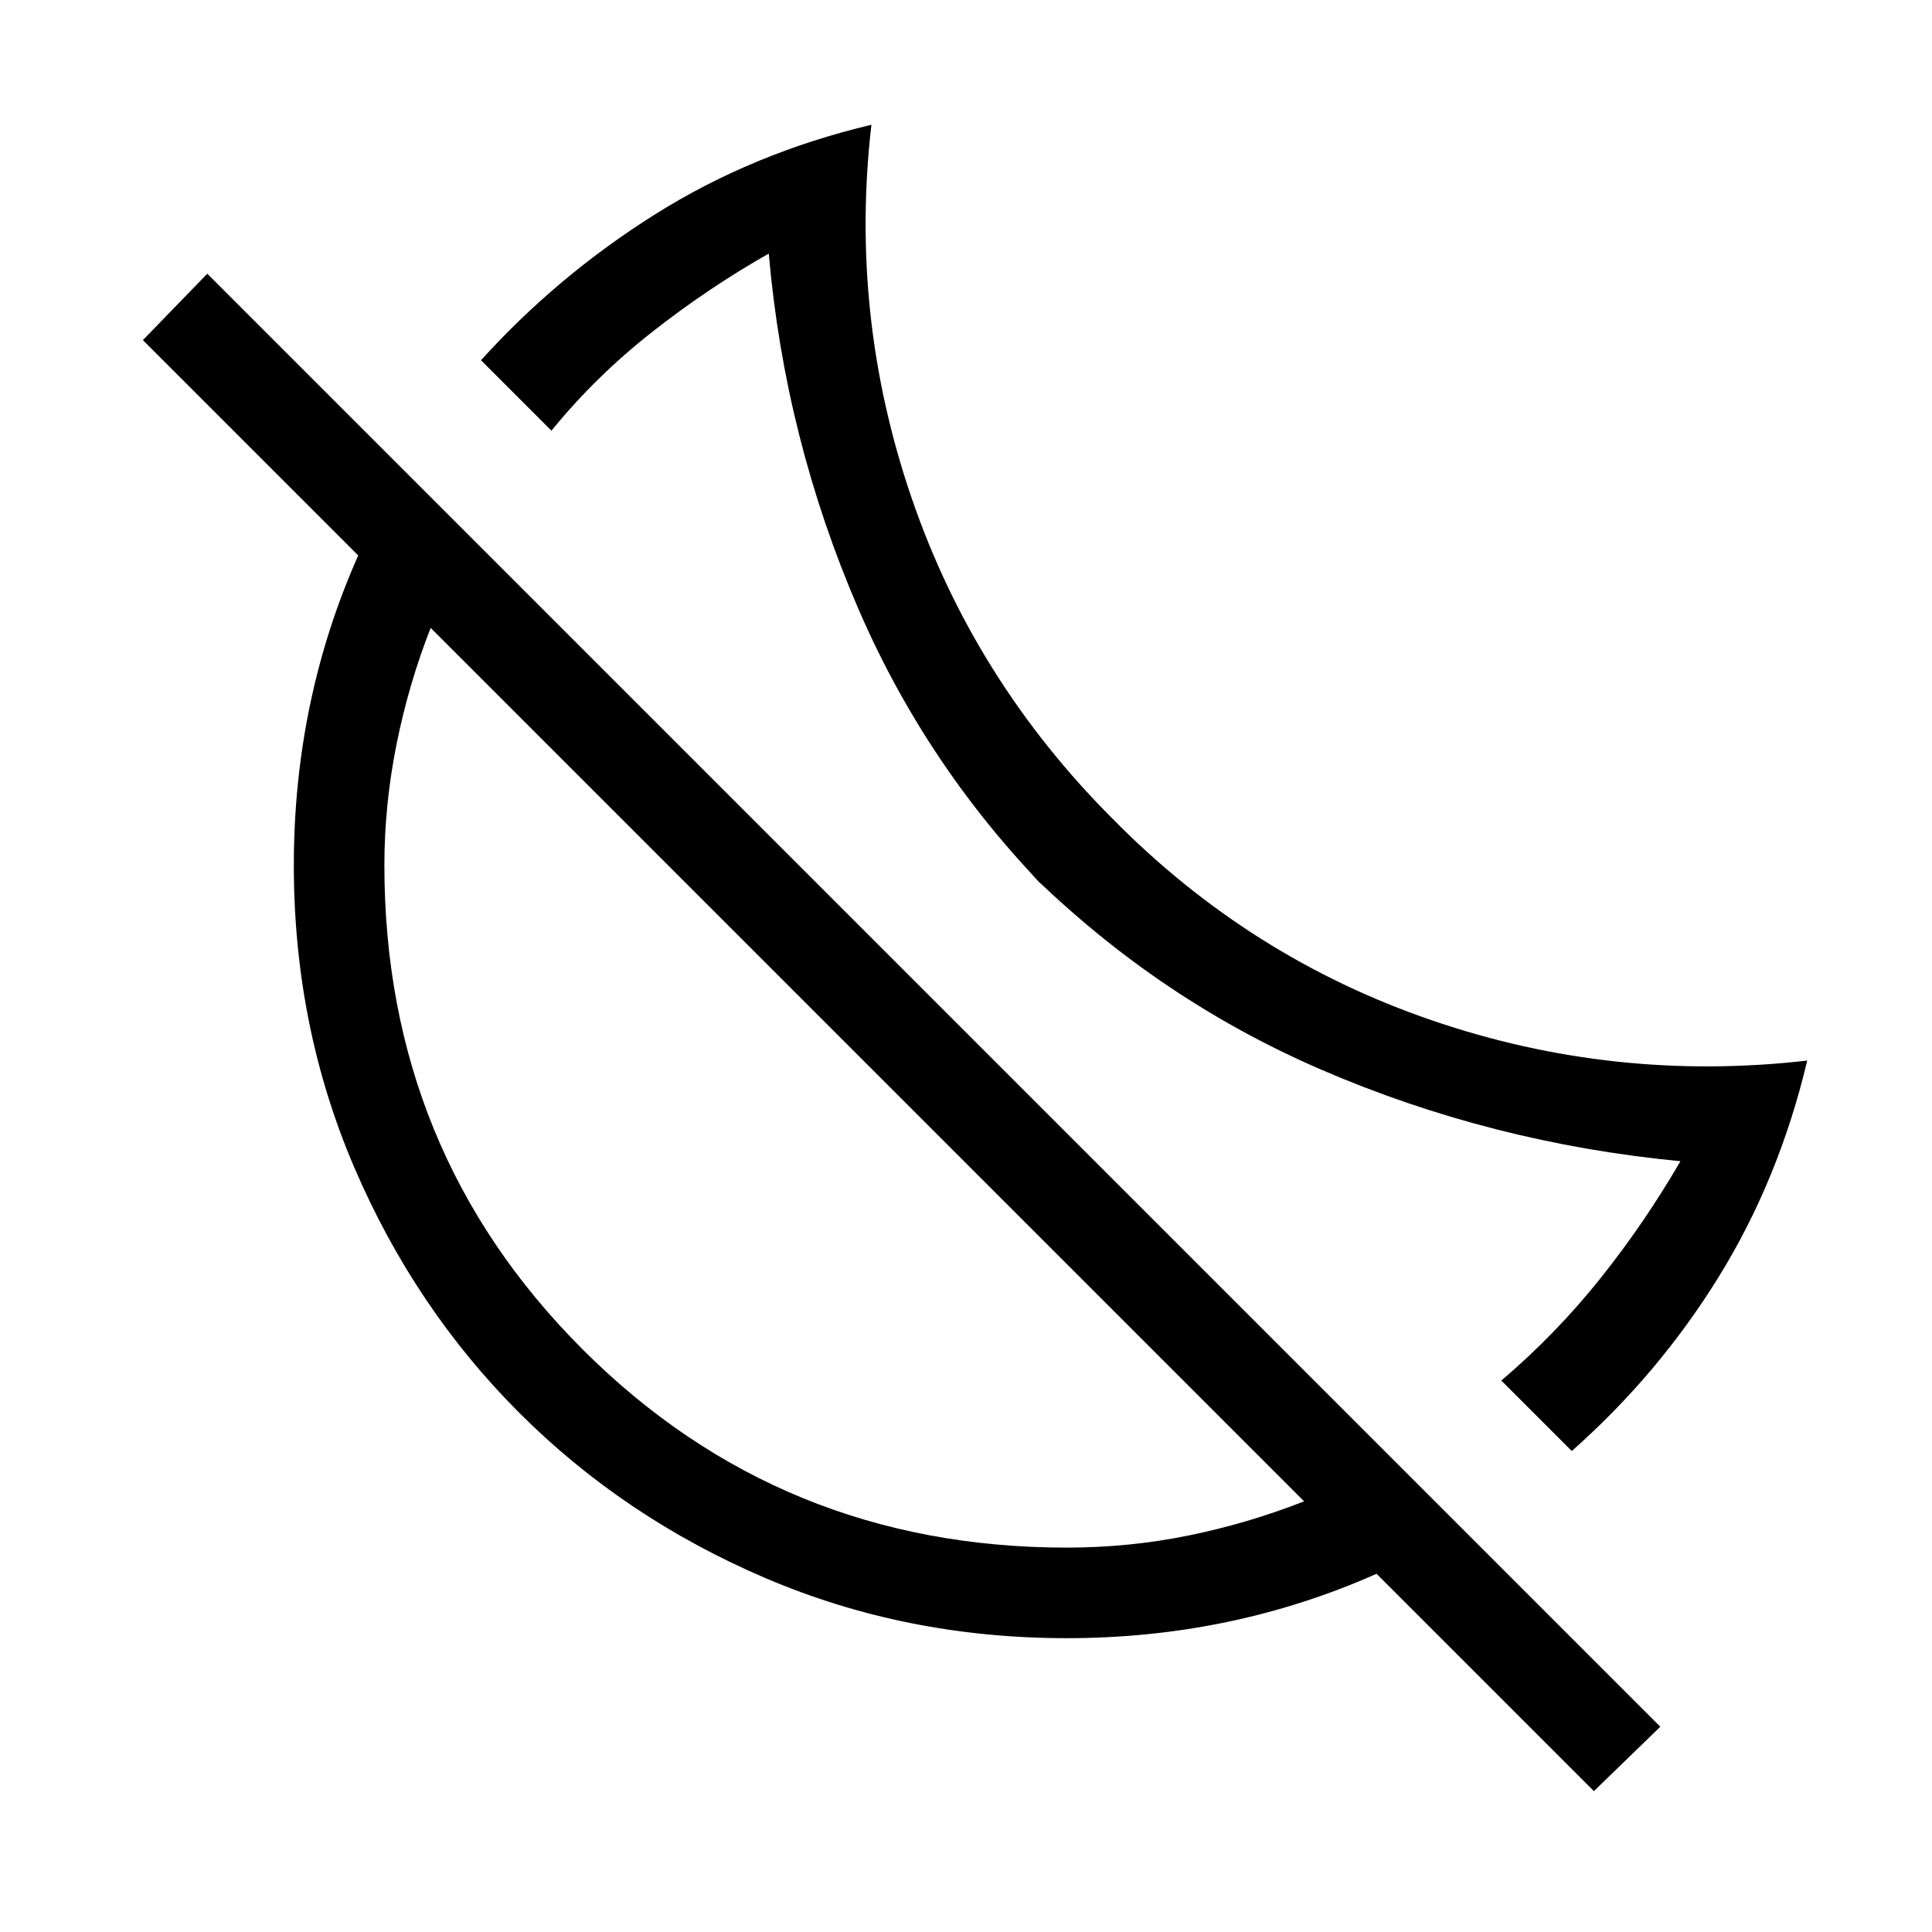 <svg xmlns="http://www.w3.org/2000/svg" width="48" height="48" viewBox="0 0 48 48"><path d="M39.05 36.05 37.3 34.3q1.35-1.15 2.45-2.525t2-2.925q-4.7-.45-8.925-2.275Q28.6 24.75 25.3 21.4l1.2 1.2q-3.35-3.25-5.175-7.475Q19.5 10.9 19.1 6.3q-1.5.85-2.9 1.95t-2.5 2.45l-1.75-1.75q1.9-2.1 4.325-3.625Q18.7 3.8 21.65 3.1q-.55 4.75 1 9.275t5 7.975q3.4 3.45 7.925 5 4.525 1.55 9.325 1-.7 2.95-2.2 5.375-1.5 2.425-3.65 4.325Zm.55 8.45-5.4-5.4q-1.8.8-3.725 1.2-1.925.4-3.975.4-4 0-7.5-1.5t-6.1-4.1q-2.6-2.6-4.1-6.1-1.5-3.5-1.5-7.5 0-2.05.4-3.975.4-1.925 1.2-3.725L3.55 8.45l1.6-1.65 36.1 36.1Zm-13.1-6.05q1.55 0 3.025-.3 1.475-.3 2.875-.85L10.7 15.6q-.55 1.4-.85 2.9-.3 1.5-.3 3 0 7.1 4.925 12.025Q19.4 38.45 26.5 38.45Zm-5-12Zm3.95-3.95Z"/></svg>